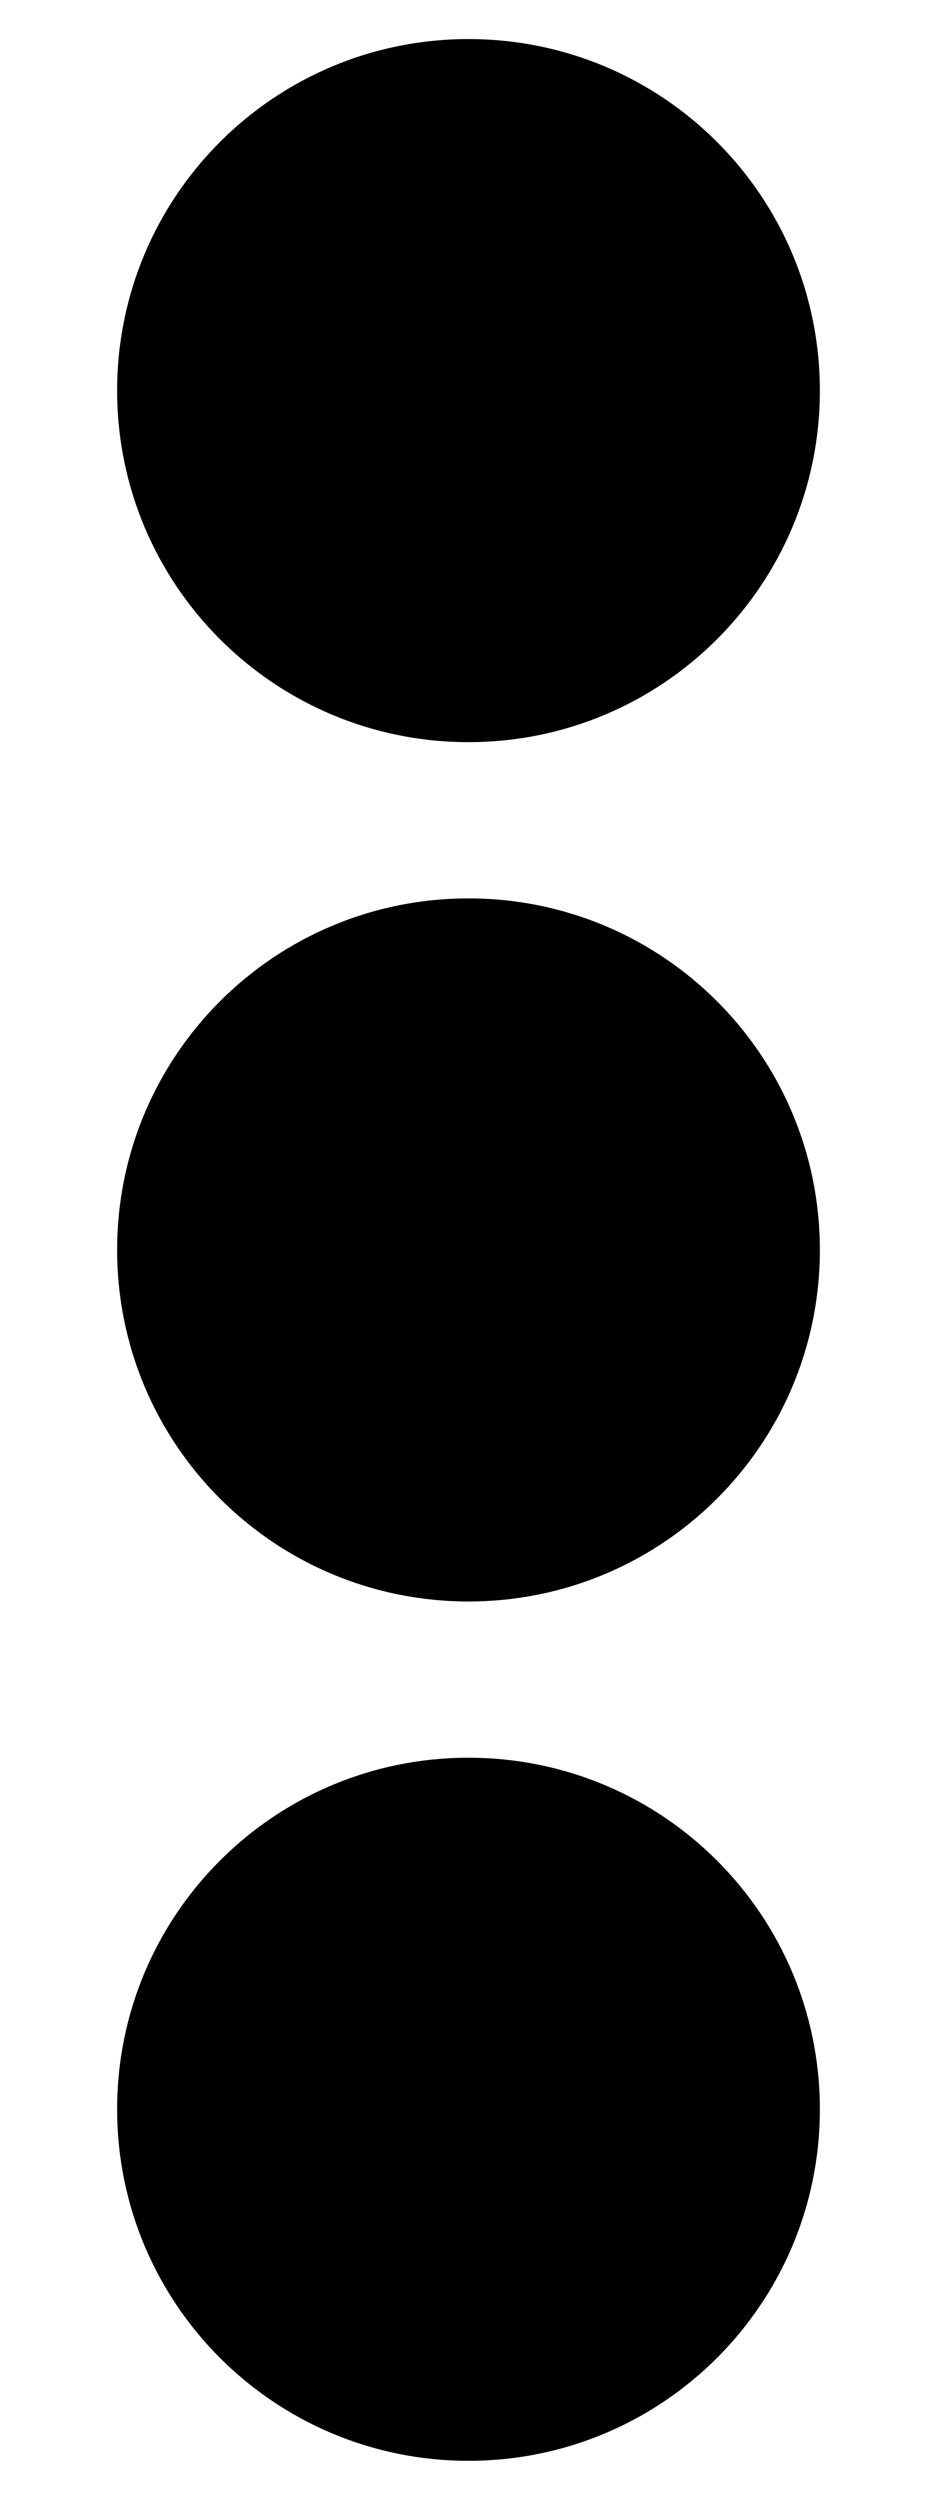 <!-- Generated by IcoMoon.io -->
<svg version="1.1" xmlns="http://www.w3.org/2000/svg" width="12" height="32" viewBox="0 0 12 32">
<title>ellipsis-v</title>
<path d="M6 11.5c2.488 0 4.5 2.012 4.5 4.5s-2.012 4.5-4.5 4.5-4.5-2.012-4.5-4.5 2.013-4.5 4.5-4.5zM1.5 5c0 2.487 2.013 4.5 4.5 4.5s4.5-2.013 4.5-4.5-2.012-4.5-4.5-4.5-4.5 2.013-4.5 4.5zM1.5 27c0 2.488 2.013 4.5 4.5 4.5s4.5-2.012 4.5-4.5-2.012-4.5-4.5-4.5-4.5 2.012-4.5 4.5z"></path>
</svg>
